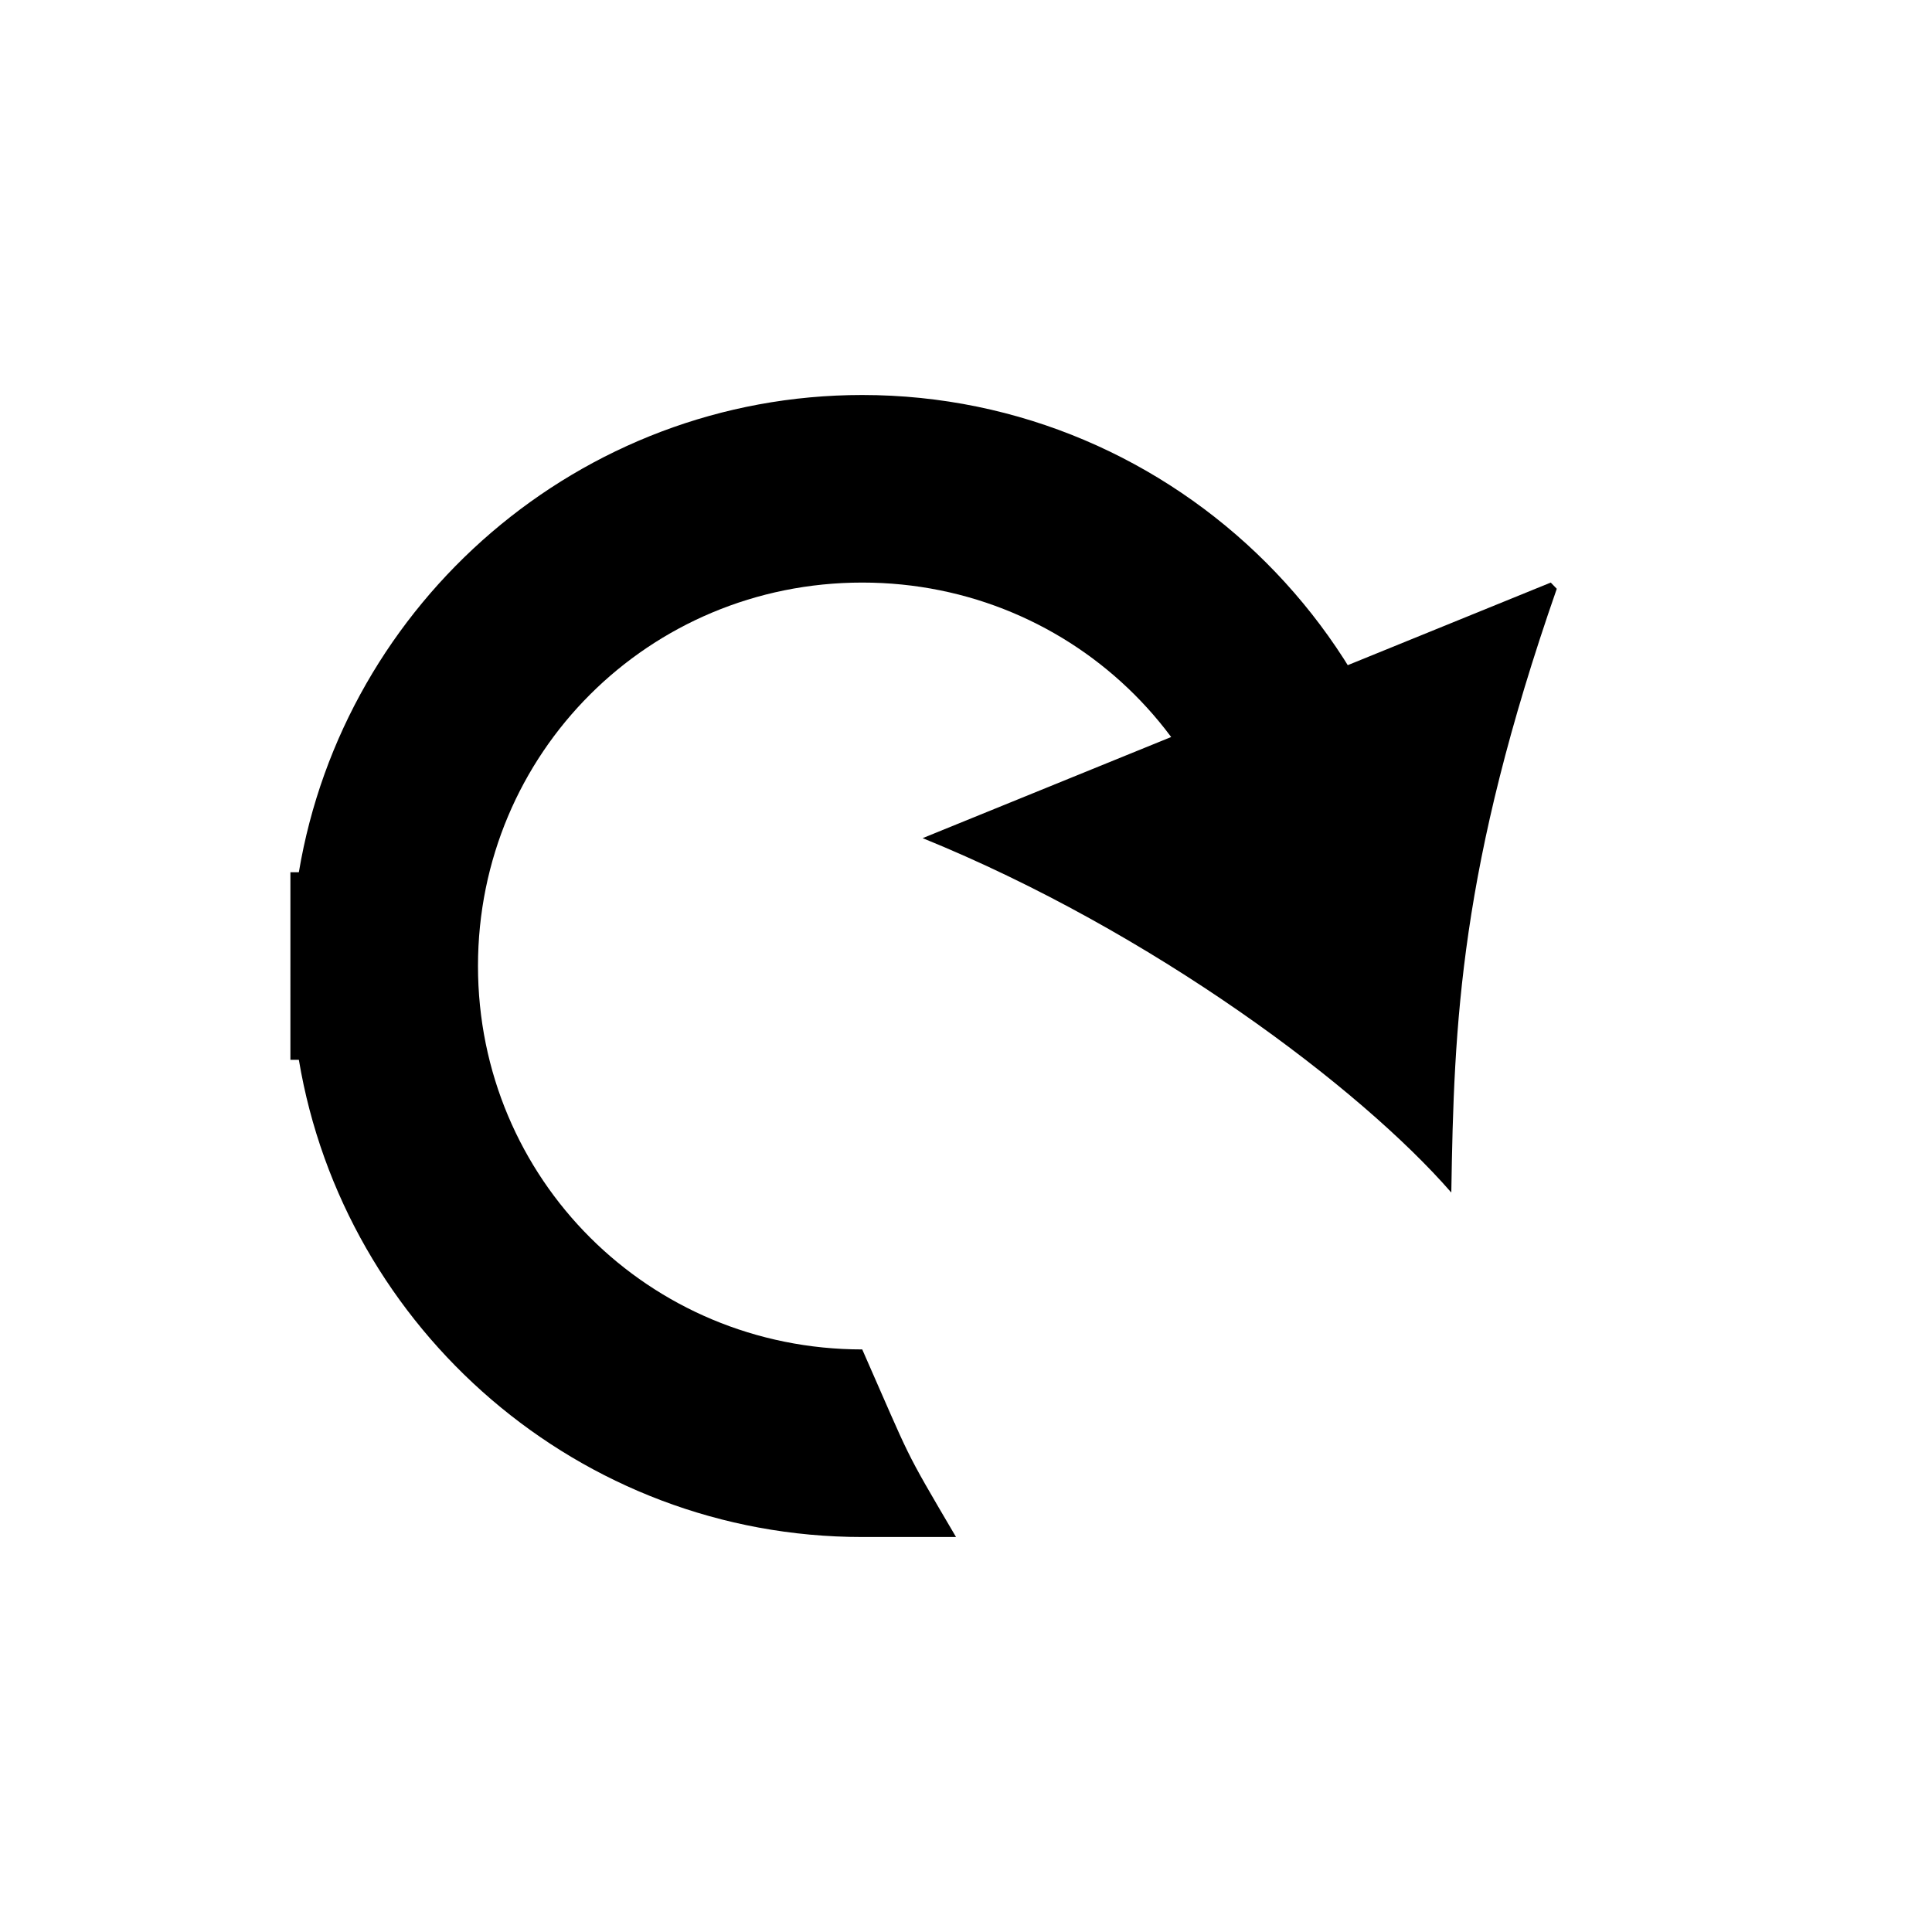 <?xml version="1.0" encoding="UTF-8" standalone="no"?>
<!-- Created using Krita: https://krita.org -->

<svg
   width="44"
   height="44"
   viewBox="0 0 280.56 280.56"
   version="1.1"
   id="svg9"
   sodipodi:docname="redo.svg"
   inkscape:version="1.2.2 (b0a8486541, 2022-12-01)"
   xmlns:inkscape="http://www.inkscape.org/namespaces/inkscape"
   xmlns:sodipodi="http://sodipodi.sourceforge.net/DTD/sodipodi-0.dtd"
   xmlns="http://www.w3.org/2000/svg"
   xmlns:svg="http://www.w3.org/2000/svg">
  <sodipodi:namedview
     id="namedview11"
     pagecolor="#ffffff"
     bordercolor="#000000"
     borderopacity="0.25"
     inkscape:showpageshadow="2"
     inkscape:pageopacity="0.0"
     inkscape:pagecheckerboard="0"
     inkscape:deskcolor="#d1d1d1"
     showgrid="false"
     inkscape:zoom="16.000001"
     inkscape:cx="27.624999"
     inkscape:cy="19.218749"
     inkscape:window-width="1920"
     inkscape:window-height="1044"
     inkscape:window-x="1920"
     inkscape:window-y="36"
     inkscape:window-maximized="1"
     inkscape:current-layer="svg9" />
  <defs
     id="defs2" />
  <g
     id="g117"
     transform="matrix(-1,0,0,1,271.313,0)">
    <path
       style="stroke-linecap:square;stroke-linejoin:bevel;-inkscape-stroke:none"
       d="m 69.42,-13.619 c -45.688,0 -83.039,37.273 -83.039,82.92 V 82.92 C 2.065,74.512 2.087,74.658 13.619,69.301 c 0,-30.9 24.809,-55.682 55.801,-55.682 30.992,-2e-6 55.801,24.782 55.801,55.682 0,30.9 -24.809,55.68 -55.801,55.68 -7.305,16.57 -5.737,13.831 -13.619,27.24 h 13.619 c 41.036,0 75.254,-30.101 81.814,-69.301 h 1.227 V 69.301 55.68 h -1.227 C 144.673,16.48 110.456,-13.619 69.42,-13.619 Z"
       id="shape0"
       sodipodi:nodetypes="ssccssccscccccs"
       transform="translate(76.68,70.98)" />
    <g
       id="group0"
       transform="translate(42.102,67.797)"
       >
      <path
         id="shape2"
         stroke-width="4.8"
         stroke-linecap="square"
         stroke-linejoin="bevel"
         d="M 3.14,17.704 C 17.243,58.199 18.067,80.768 18.455,105.384 31.677,90.172 61.87,67.473 95.228,53.915 L 4.014,16.801"
         sodipodi:nodetypes="cccc" />
      <path
         id="shape3"
         transform="rotate(-4.759,176.222,-3.341)"
         stroke-width="1.342"
         stroke-linecap="square"
         stroke-linejoin="miter"
         stroke-miterlimit="2"
         d="M 0,1.59 1.635,0"
         sodipodi:nodetypes="cc" />
    </g>
  </g>
</svg>
